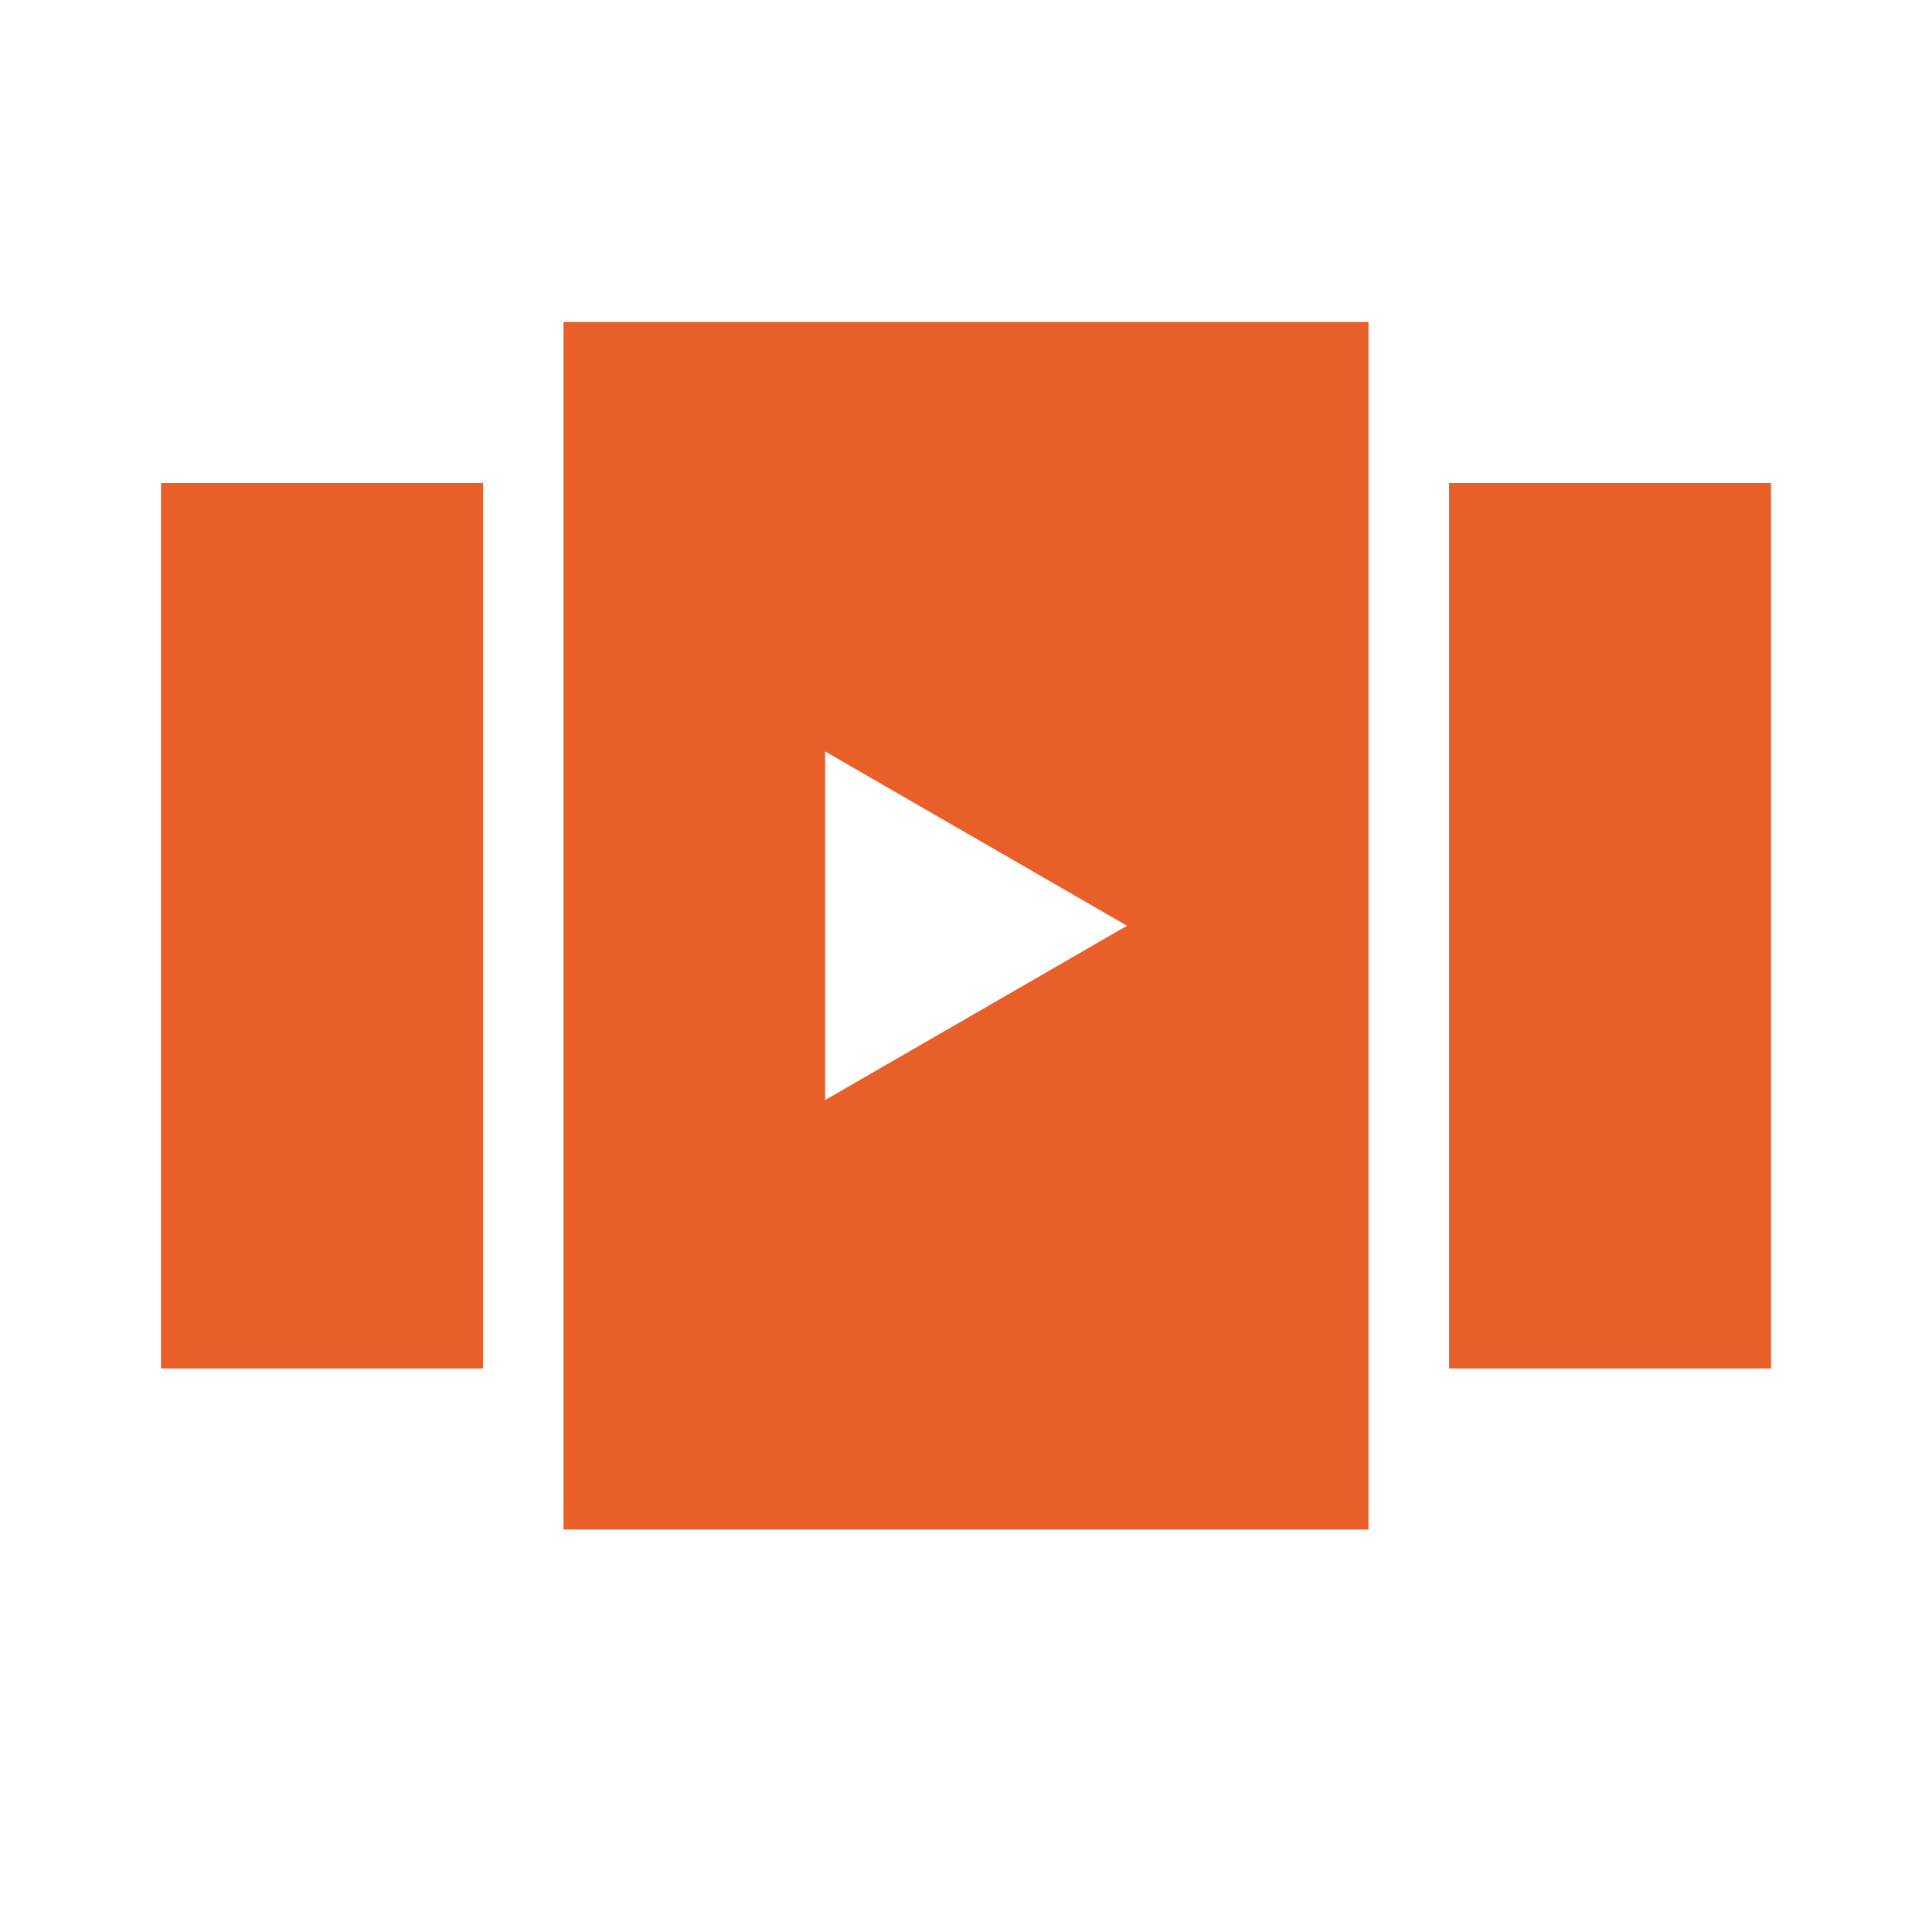 <svg width="24" height="24" viewBox="0 0 24 24" fill="none" xmlns="http://www.w3.org/2000/svg">
<path fill-rule="evenodd" clip-rule="evenodd" d="M22 17H18V6H22V17ZM6 17H2V6H6V17ZM17 19H7V4H17V19ZM10.25 13.665L14 11.5L10.25 9.335V13.665Z" fill="#E95F2A"/>
</svg>
